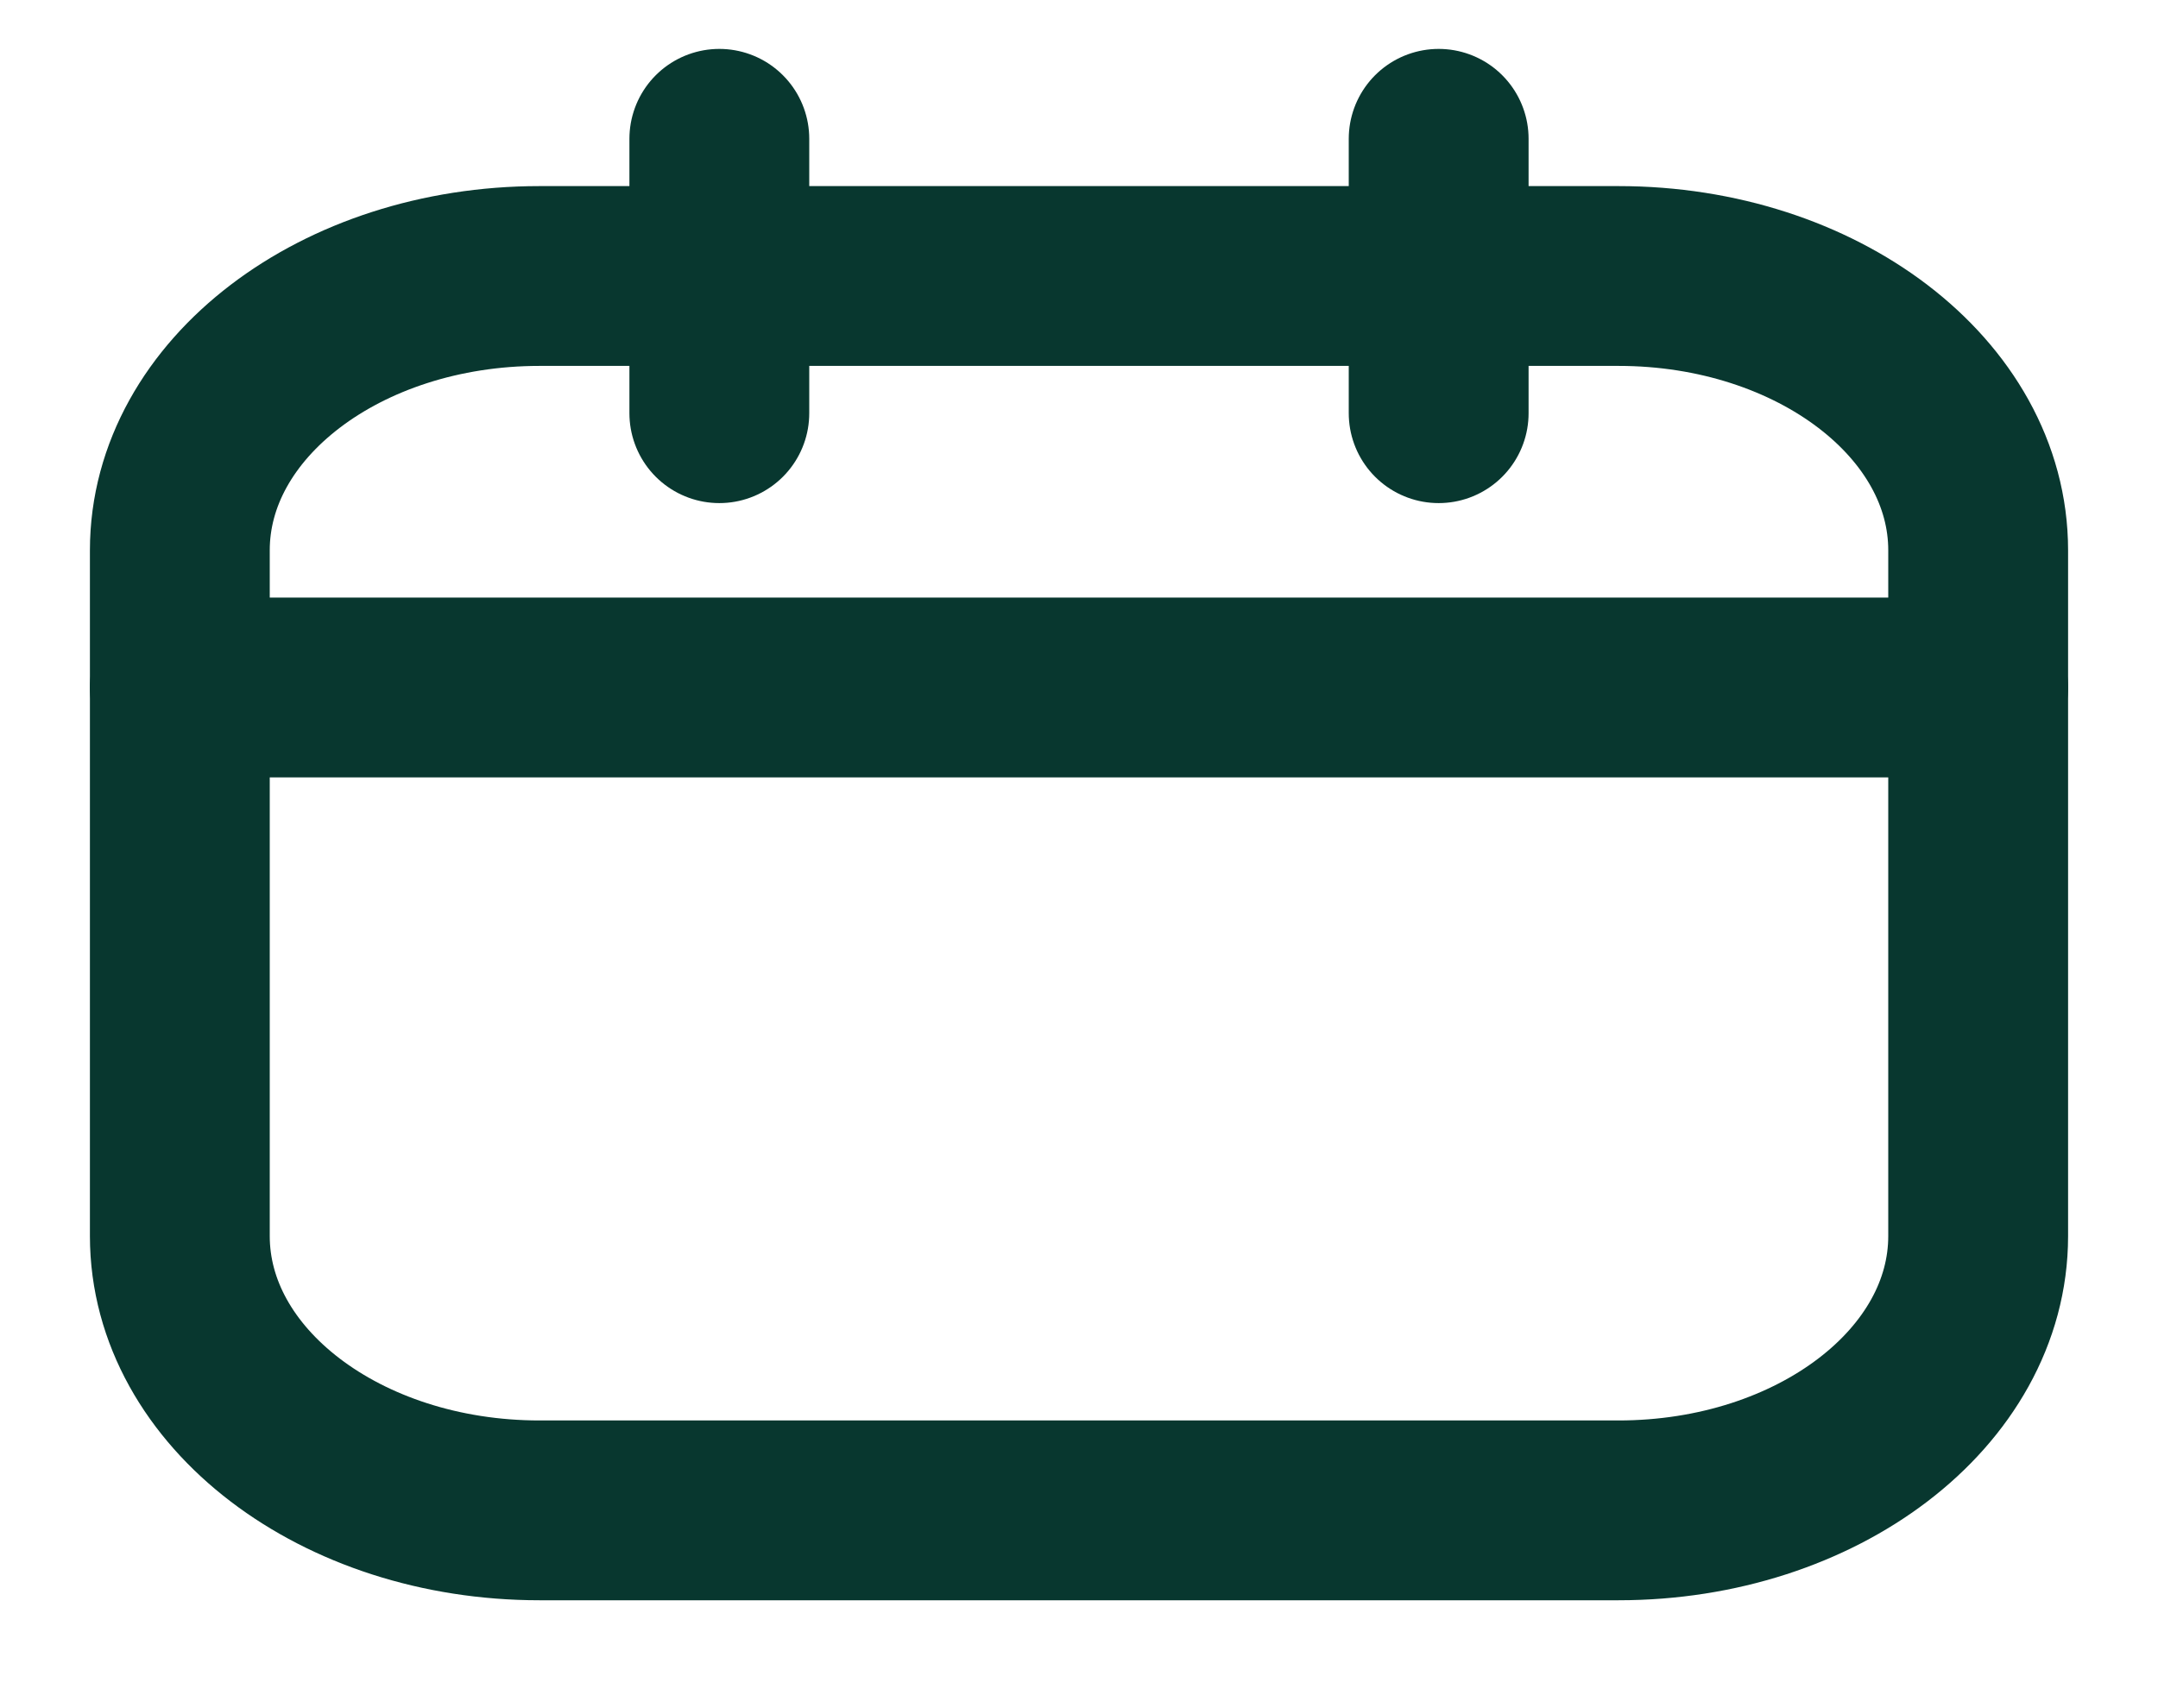 <svg width="24" height="19" viewBox="0 0 24 19" fill="none" xmlns="http://www.w3.org/2000/svg">
<g clip-path="url(#clip0_3_19)">
<path d="M18 3.07H6C3.791 3.07 2 4.436 2 6.121V13.749C2 15.434 3.791 16.8 6 16.8H18C20.209 16.8 22 15.434 22 13.749V6.121C22 4.436 20.209 3.07 18 3.07Z" stroke="#08372F" stroke-width="2" stroke-linecap="round" stroke-linejoin="round"/>
<path d="M8 1.544V4.596M16 1.544V4.596M2 7.647H22" stroke="#08372F" stroke-width="2" stroke-linecap="round" stroke-linejoin="round"/>
</g>
<defs>
<clipPath id="clip0_3_19">
<rect width="24" height="18.307" fill="white" transform="translate(0 0.019)"/>
</clipPath>
</defs>
</svg>
